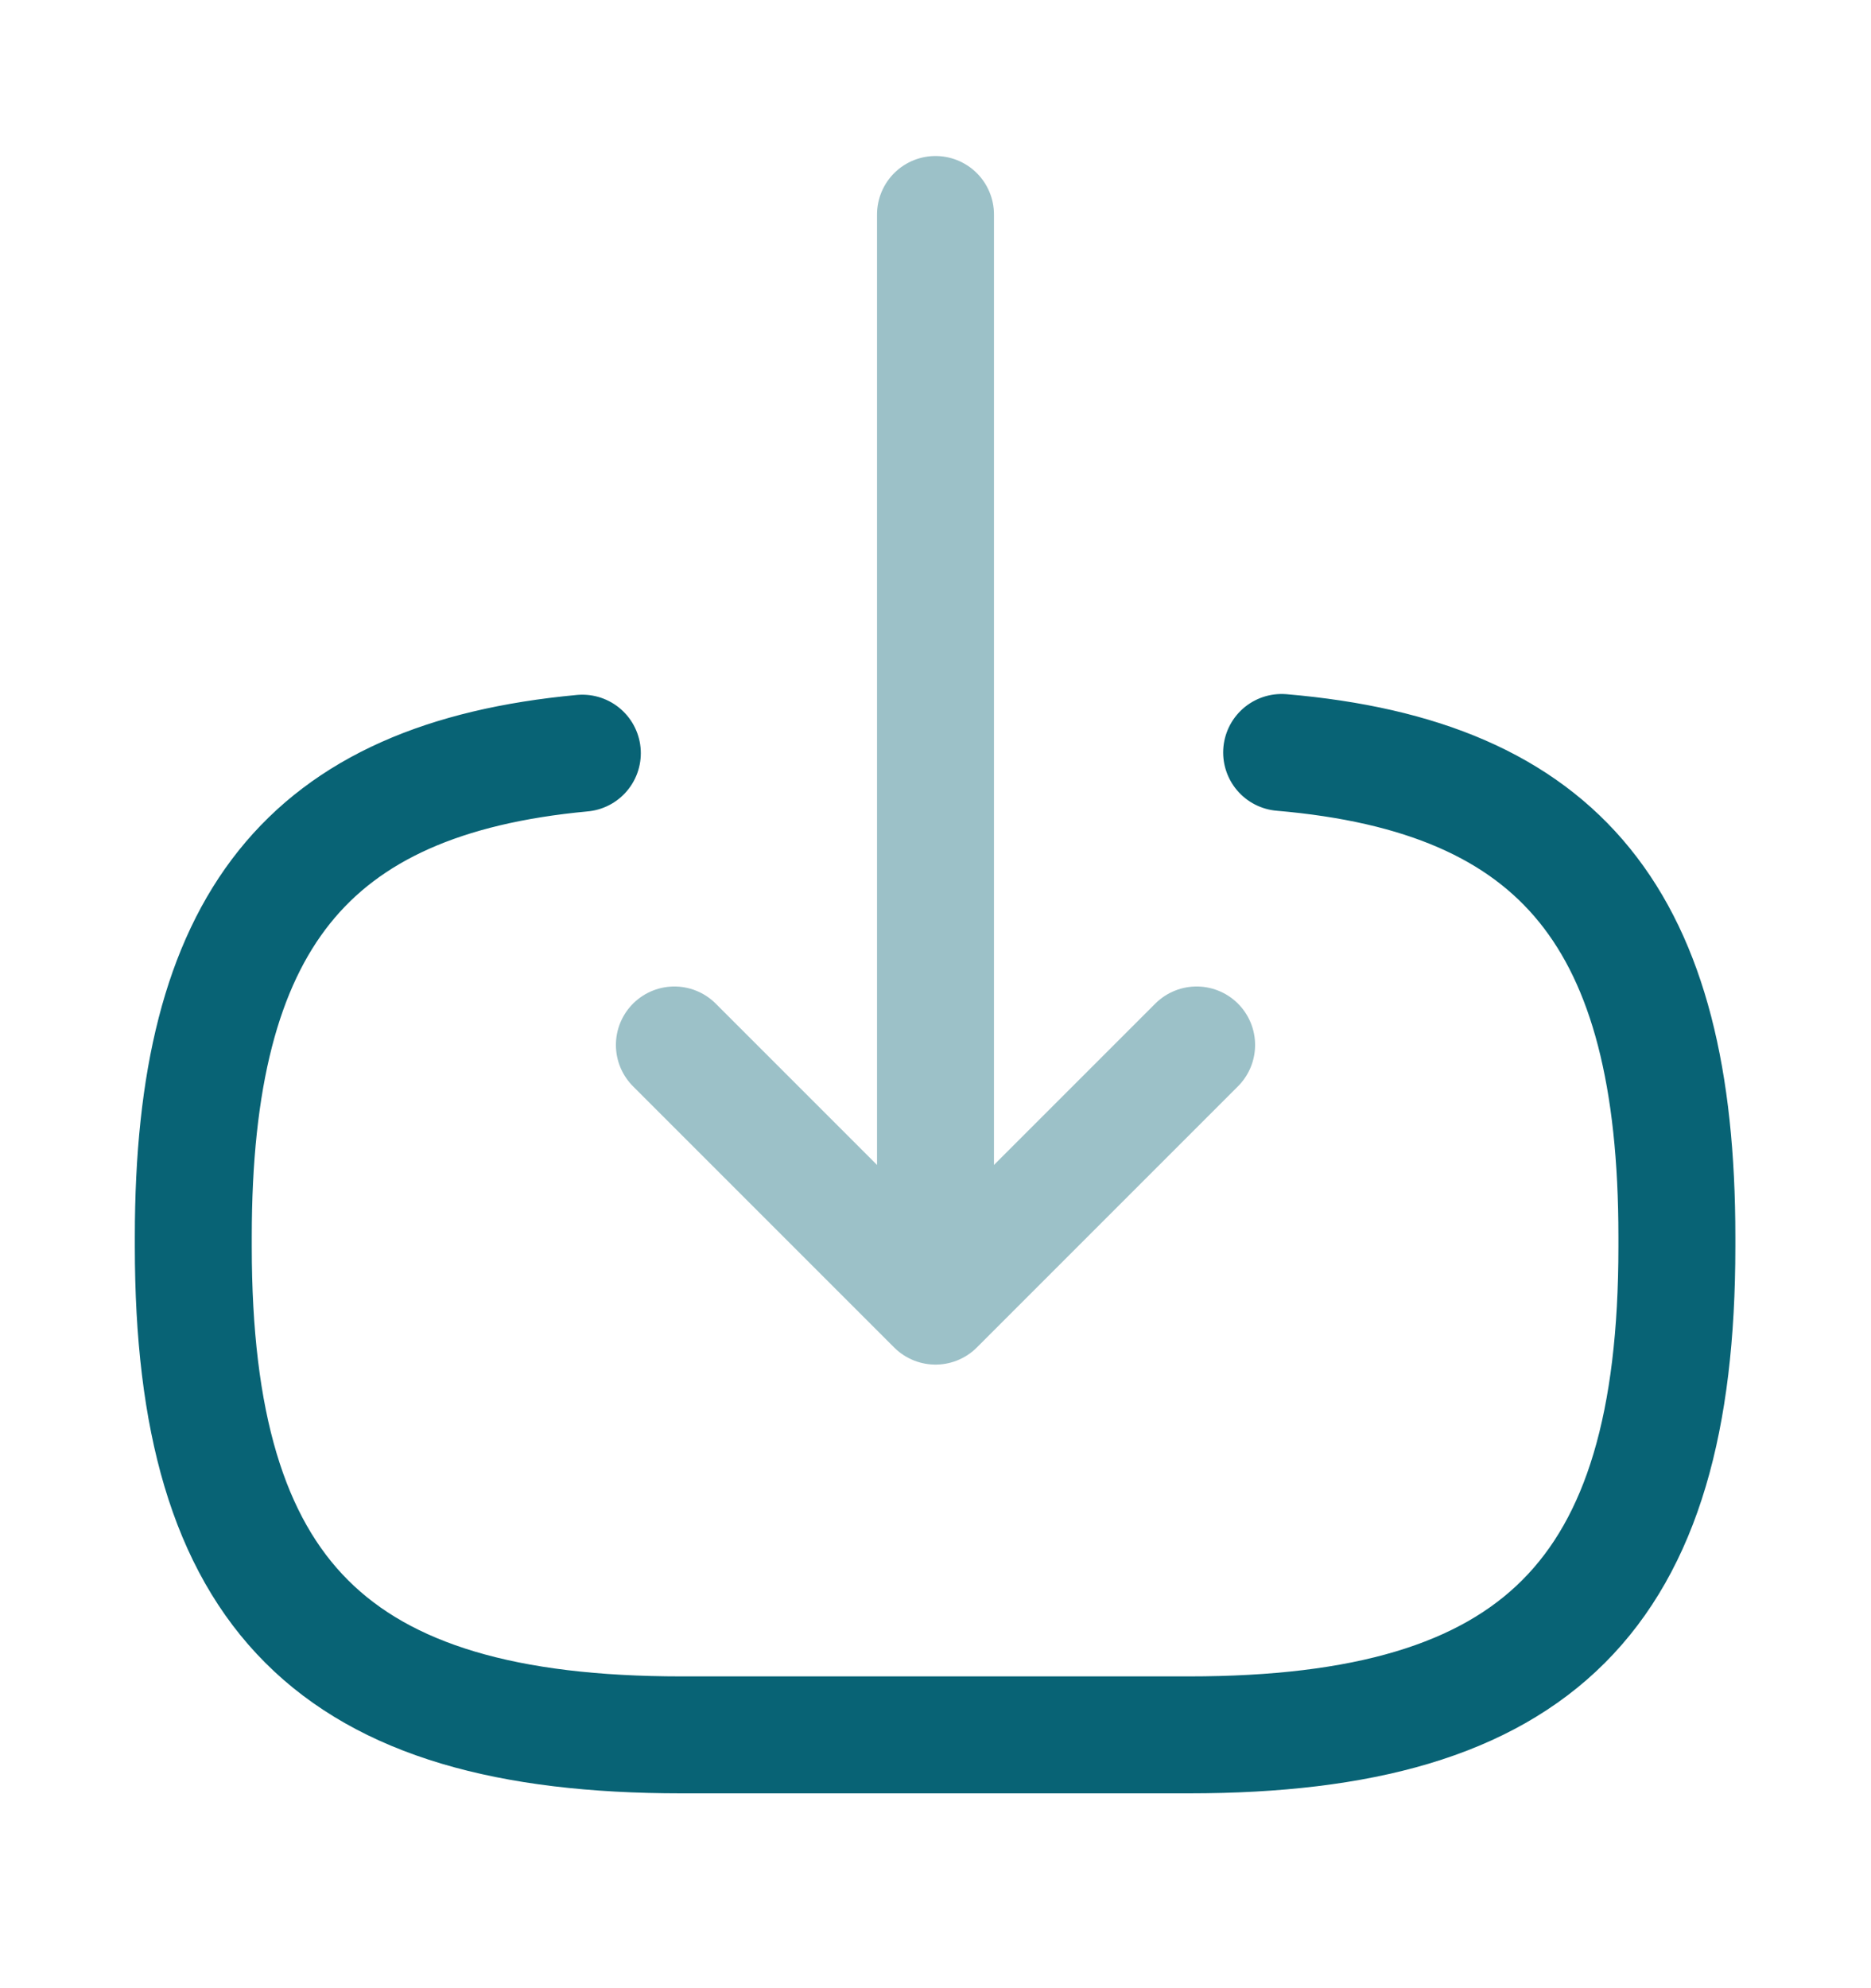 <svg width="16" height="17" viewBox="0 0 16 17" fill="none" xmlns="http://www.w3.org/2000/svg">
<path d="M10.96 6.434C13.36 6.64 14.34 7.874 14.34 10.574V10.66C14.34 13.64 13.147 14.834 10.167 14.834H5.827C2.847 14.834 1.653 13.64 1.653 10.66V10.574C1.653 7.894 2.62 6.66 4.98 6.44" stroke="#086375" stroke-linecap="round" stroke-linejoin="round"/>
<g opacity="0.4">
<path d="M8 1.834V10.421" stroke="#086375" stroke-linecap="round" stroke-linejoin="round"/>
<path d="M10.233 8.935L8 11.168L5.767 8.935" stroke="#086375" stroke-linecap="round" stroke-linejoin="round"/>
</g>
</svg>
